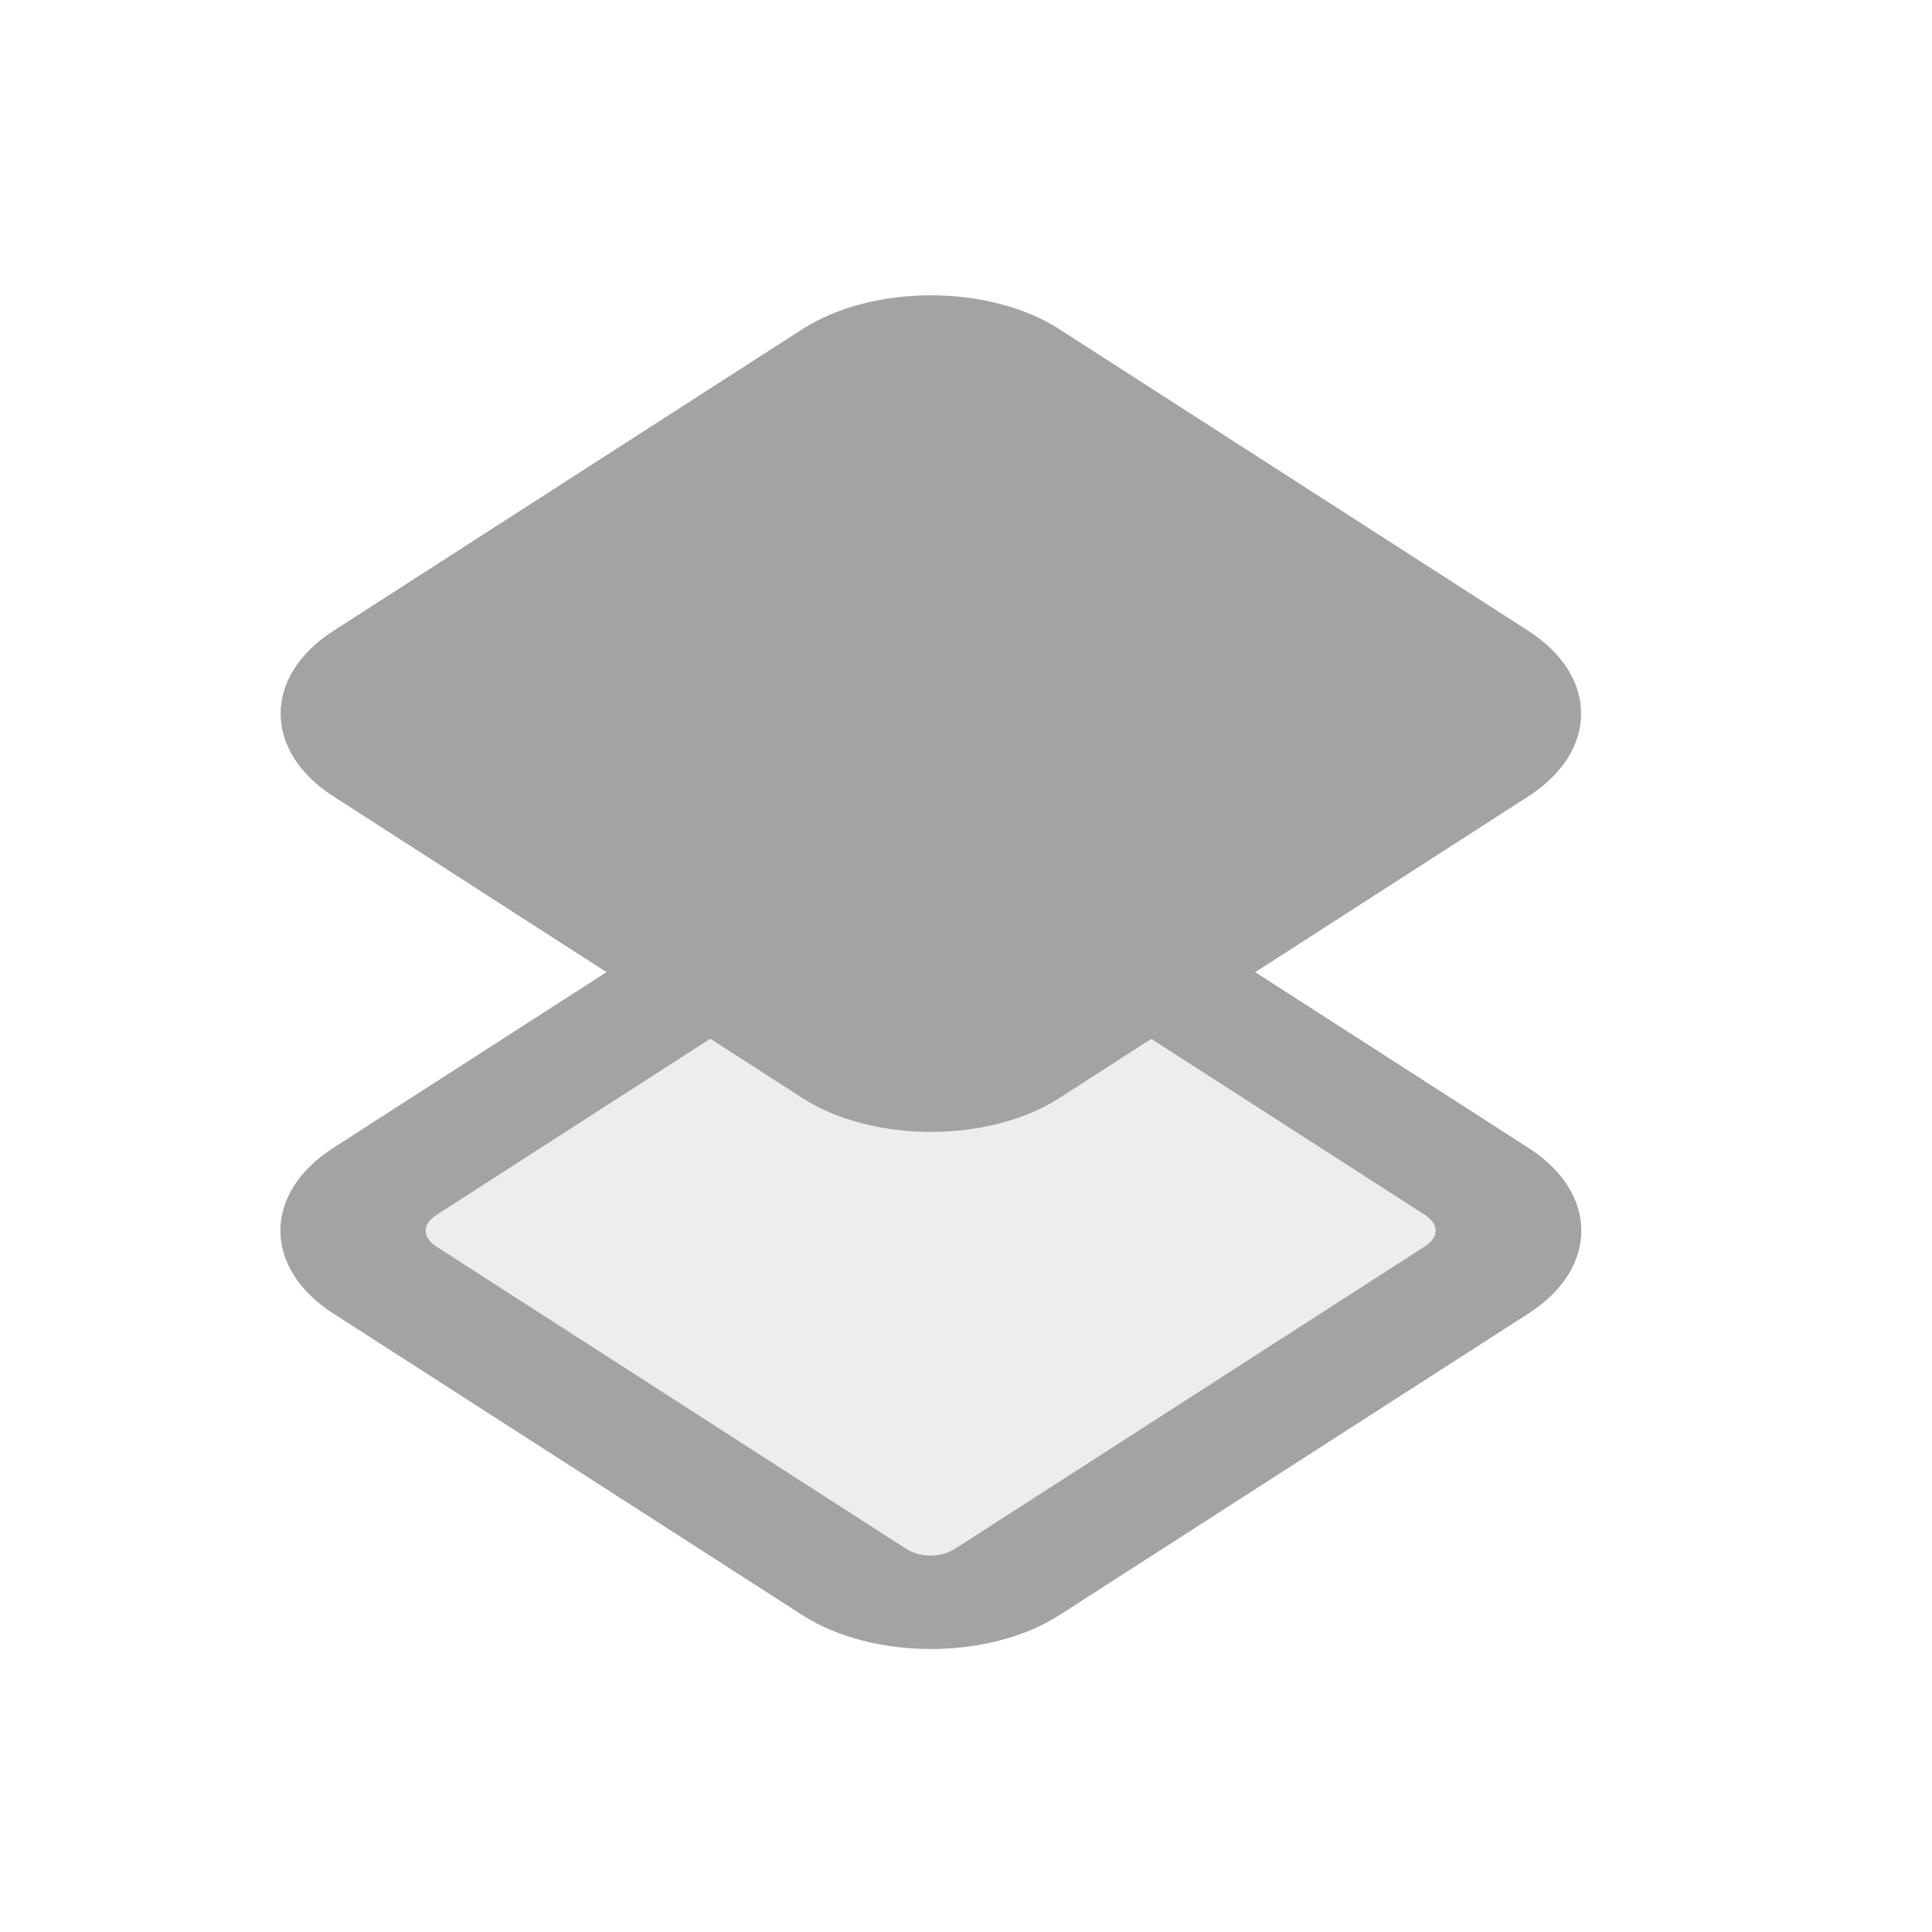 <?xml version="1.0" encoding="UTF-8" standalone="no"?>
<!-- Created with Inkscape (http://www.inkscape.org/) -->

<svg
   width="5.272mm"
   height="5.272mm"
   viewBox="0 0 5.272 5.272"
   version="1.1"
   id="svg1"
   xml:space="preserve"
   xmlns="http://www.w3.org/2000/svg"
   xmlns:svg="http://www.w3.org/2000/svg"><defs
     id="defs1" /><g
     id="layer1"
     transform="translate(37.277,-227.221)"><g
       id="g629"><rect
         style="opacity:0;fill:#ffffff;fill-opacity:1;stroke:none;stroke-width:0.828;stroke-linecap:round;stroke-linejoin:round;stroke-miterlimit:4;stroke-dasharray:none;stroke-dashoffset:0;stroke-opacity:1;paint-order:fill markers stroke;stop-color:#000000"
         id="rect440"
         width="5.272"
         height="5.272"
         x="-37.277"
         y="227.221" /><g
         id="g337"
         transform="matrix(0.329,0,0,0.329,-459.854,203.139)"><g
           id="rect289"
           transform="matrix(0.841,0.541,-0.841,0.541,0,0)"><path
             style="color:#000000;fill:#bbbbbb;fill-opacity:0.267;stroke-width:1.022;stroke-linejoin:round;stroke-dashoffset:1.89;paint-order:fill markers stroke"
             d="m 842.993,-694.207 h 4.626 c 0.419,0 0.757,0.338 0.757,0.757 v 4.626 c 0,0.419 -0.338,0.757 -0.757,0.757 h -4.626 c -0.419,0 -0.757,-0.338 -0.757,-0.757 v -4.626 c 0,-0.419 0.338,-0.757 0.757,-0.757 z"
             id="path628" /><path
             id="path629"
             style="color:#000000;fill:#a3a3a3;stroke-linejoin:round;stroke-dashoffset:1.89;paint-order:fill markers stroke"
             d="m 838.136,-698.308 c -0.23,0.23 -0.374,0.547 -0.374,0.894 l -1.1e-4,4.625 c 0,0.693 0.575,1.268 1.268,1.268 l 2.695,7.6e-4 -1.8e-4,2.696 c 0,0.694 0.575,1.268 1.268,1.268 l 4.626,-10e-4 c 0.694,0 1.268,-0.574 1.268,-1.268 l 10e-4,-4.626 c 0,-0.694 -0.575,-1.268 -1.268,-1.268 l -2.696,1.8e-4 -7.5e-4,-2.695 c 0,-0.693 -0.575,-1.268 -1.268,-1.268 l -4.625,1.2e-4 c -0.347,0 -0.664,0.144 -0.894,0.374 z m 4.611,6.786 0.908,9.1e-4 c 0.693,0 1.268,-0.575 1.268,-1.268 l -3.9e-4,-0.906 2.696,-1.8e-4 c 0.145,0 0.244,0.099 0.244,0.244 l 10e-4,4.627 c 0,0.145 -0.099,0.247 -0.244,0.247 l -4.627,-4e-4 c -0.145,0 -0.245,-0.1 -0.245,-0.245 z" /></g><g
           id="rect334"
           transform="matrix(0.841,0.541,-0.841,0.541,0,0)"><path
             style="color:#000000;fill:#a3a3a3;stroke-width:1.021;stroke-linecap:round;stroke-linejoin:round"
             d="m 839.028,-698.171 h 4.626 c 0.419,0 0.757,0.338 0.757,0.757 v 4.626 c 0,0.419 -0.338,0.757 -0.757,0.757 h -4.626 c -0.419,0 -0.757,-0.338 -0.757,-0.757 v -4.626 c 0,-0.419 0.338,-0.757 0.757,-0.757 z"
             id="path626" /></g></g></g></g></svg>
